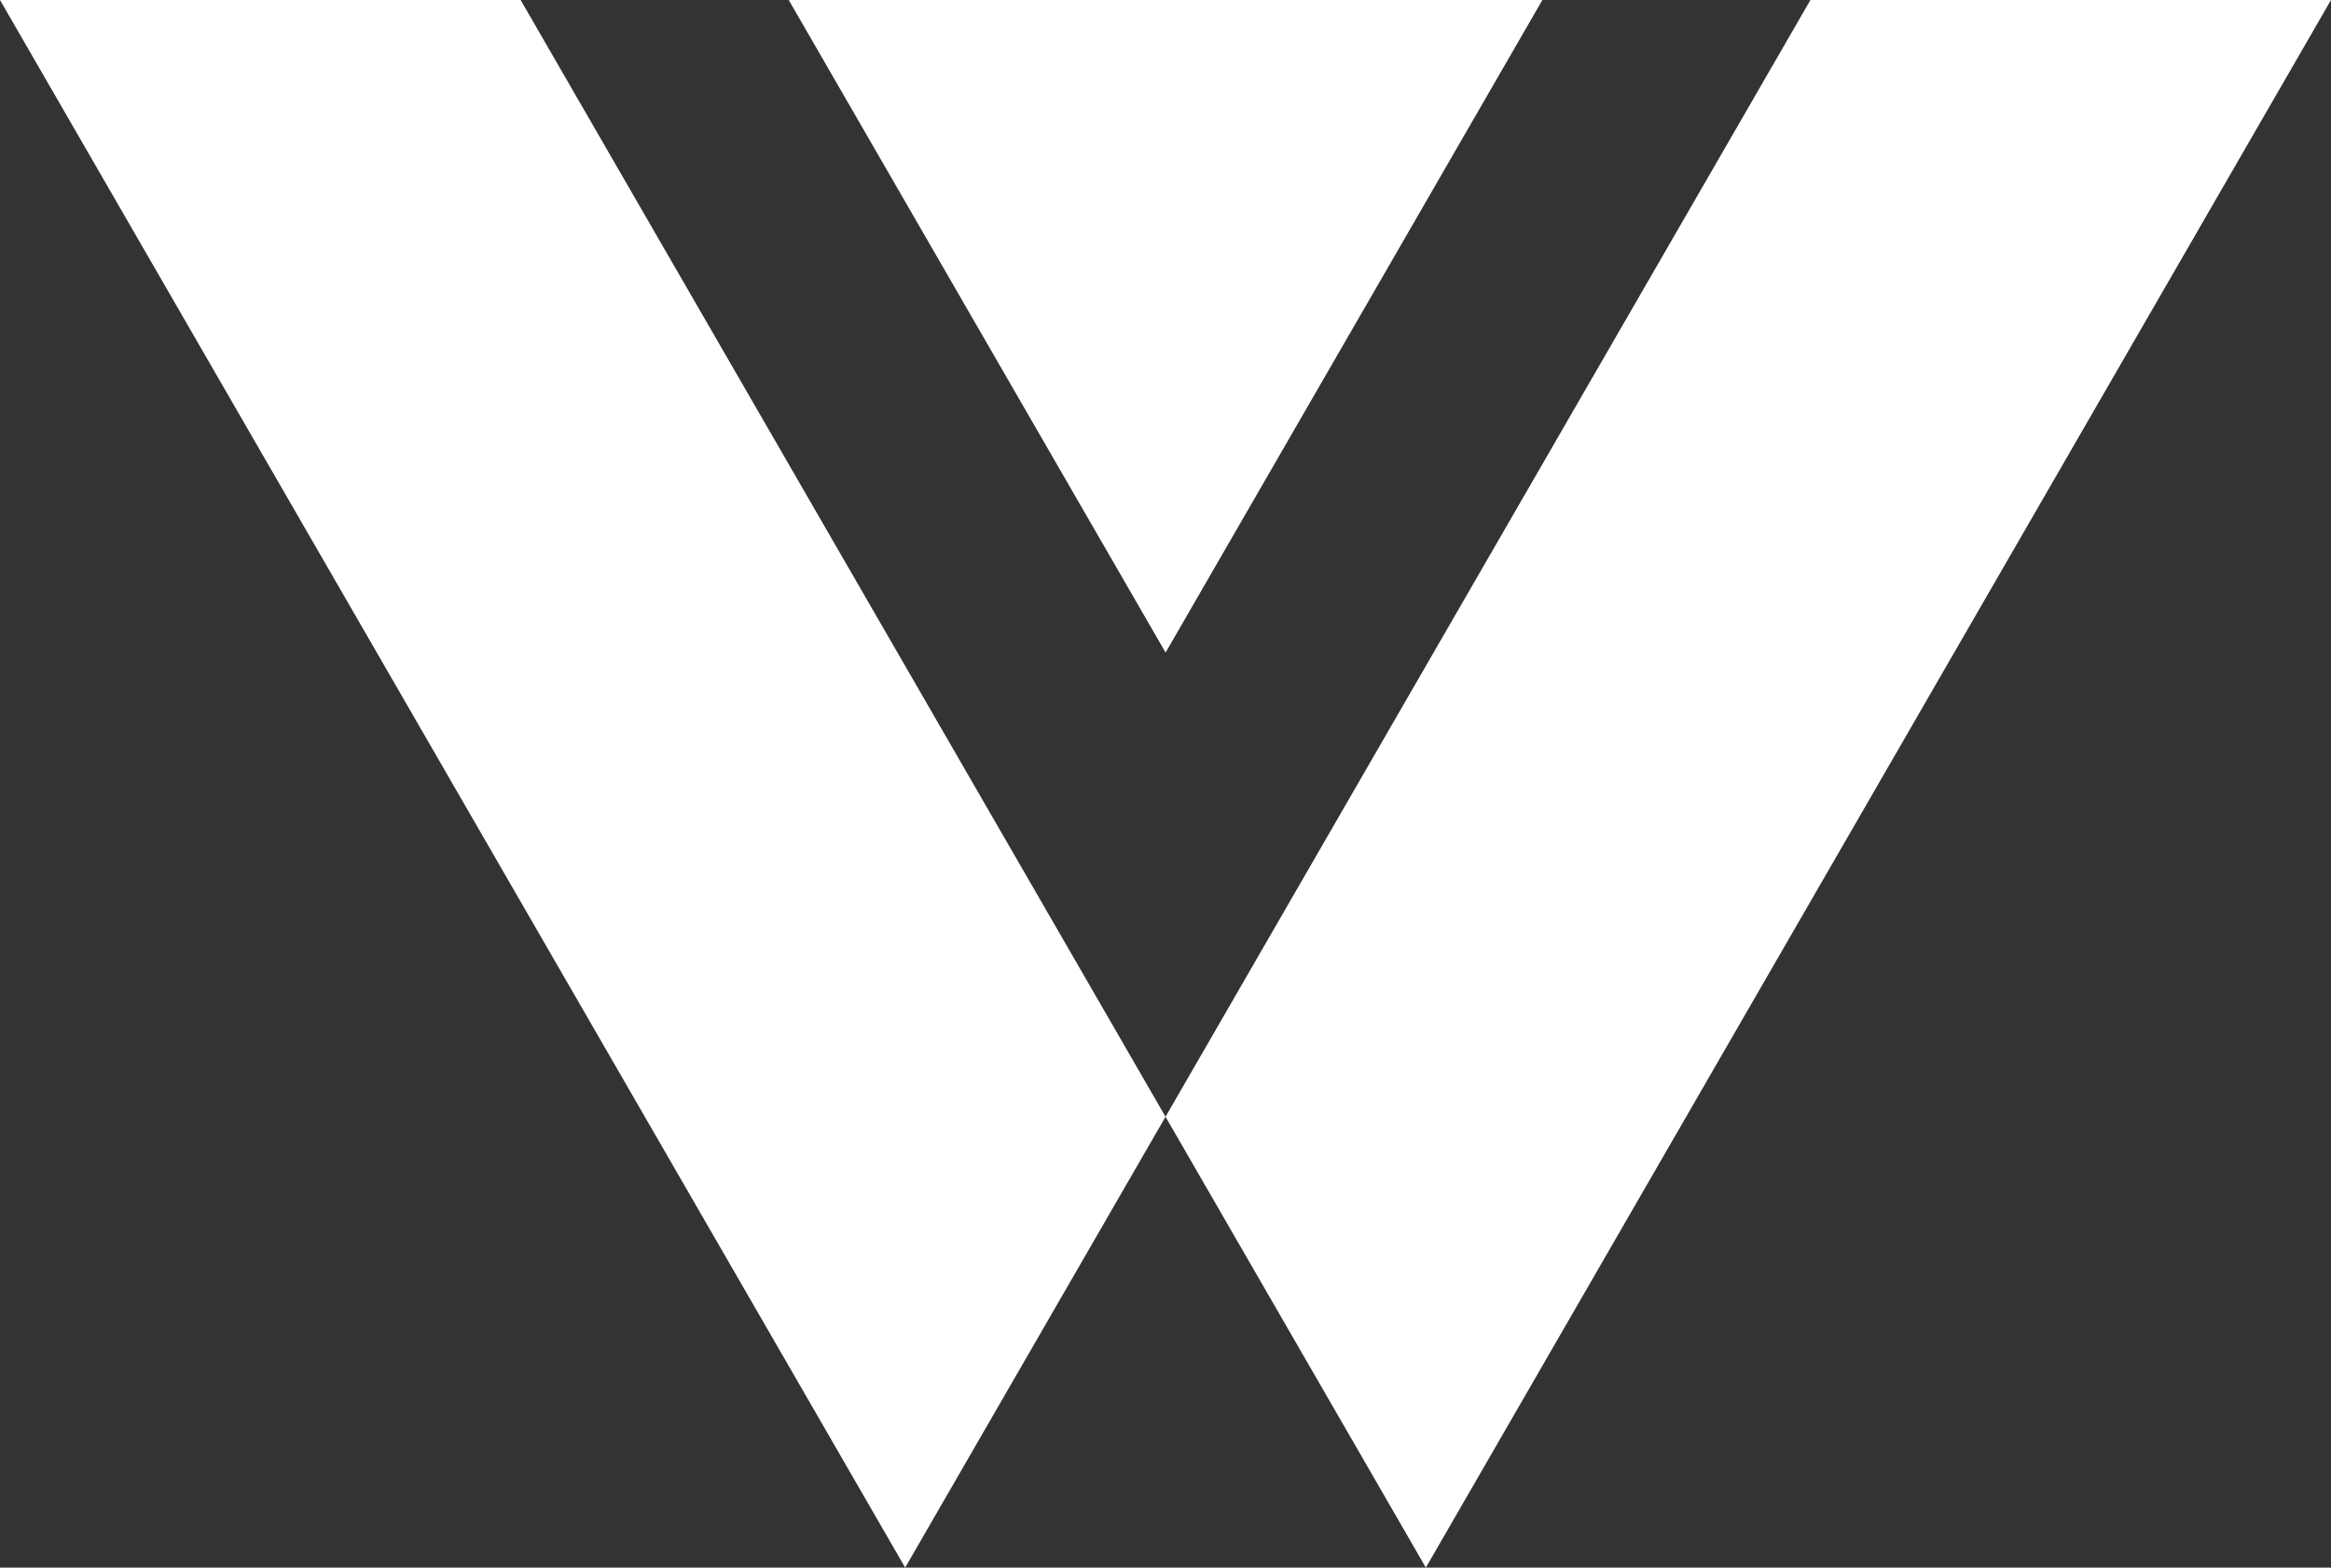 <?xml version="1.0" encoding="UTF-8"?>
<svg id="Layer_2" data-name="Layer 2" xmlns="http://www.w3.org/2000/svg" viewBox="0 0 410.03 275.8">
  <rect x="0" y="0" width="410.03" height="275.8" fill="#333333" stroke="none"/>
  <defs>
    <style>
      .cls-1 {
        fill: #fff;
      }
    </style>
  </defs>
  <g id="Layer_1-2" data-name="Layer 1">
    <path class="cls-1" d="M91.58,0l113.44,196.48-45.8,79.32L0,0h91.58ZM271.31,0h-132.57l66.29,114.81L271.31,0ZM318.46,0l-113.44,196.48,45.79,79.32L410.03,0h-91.57Z"/>
  </g>
</svg>